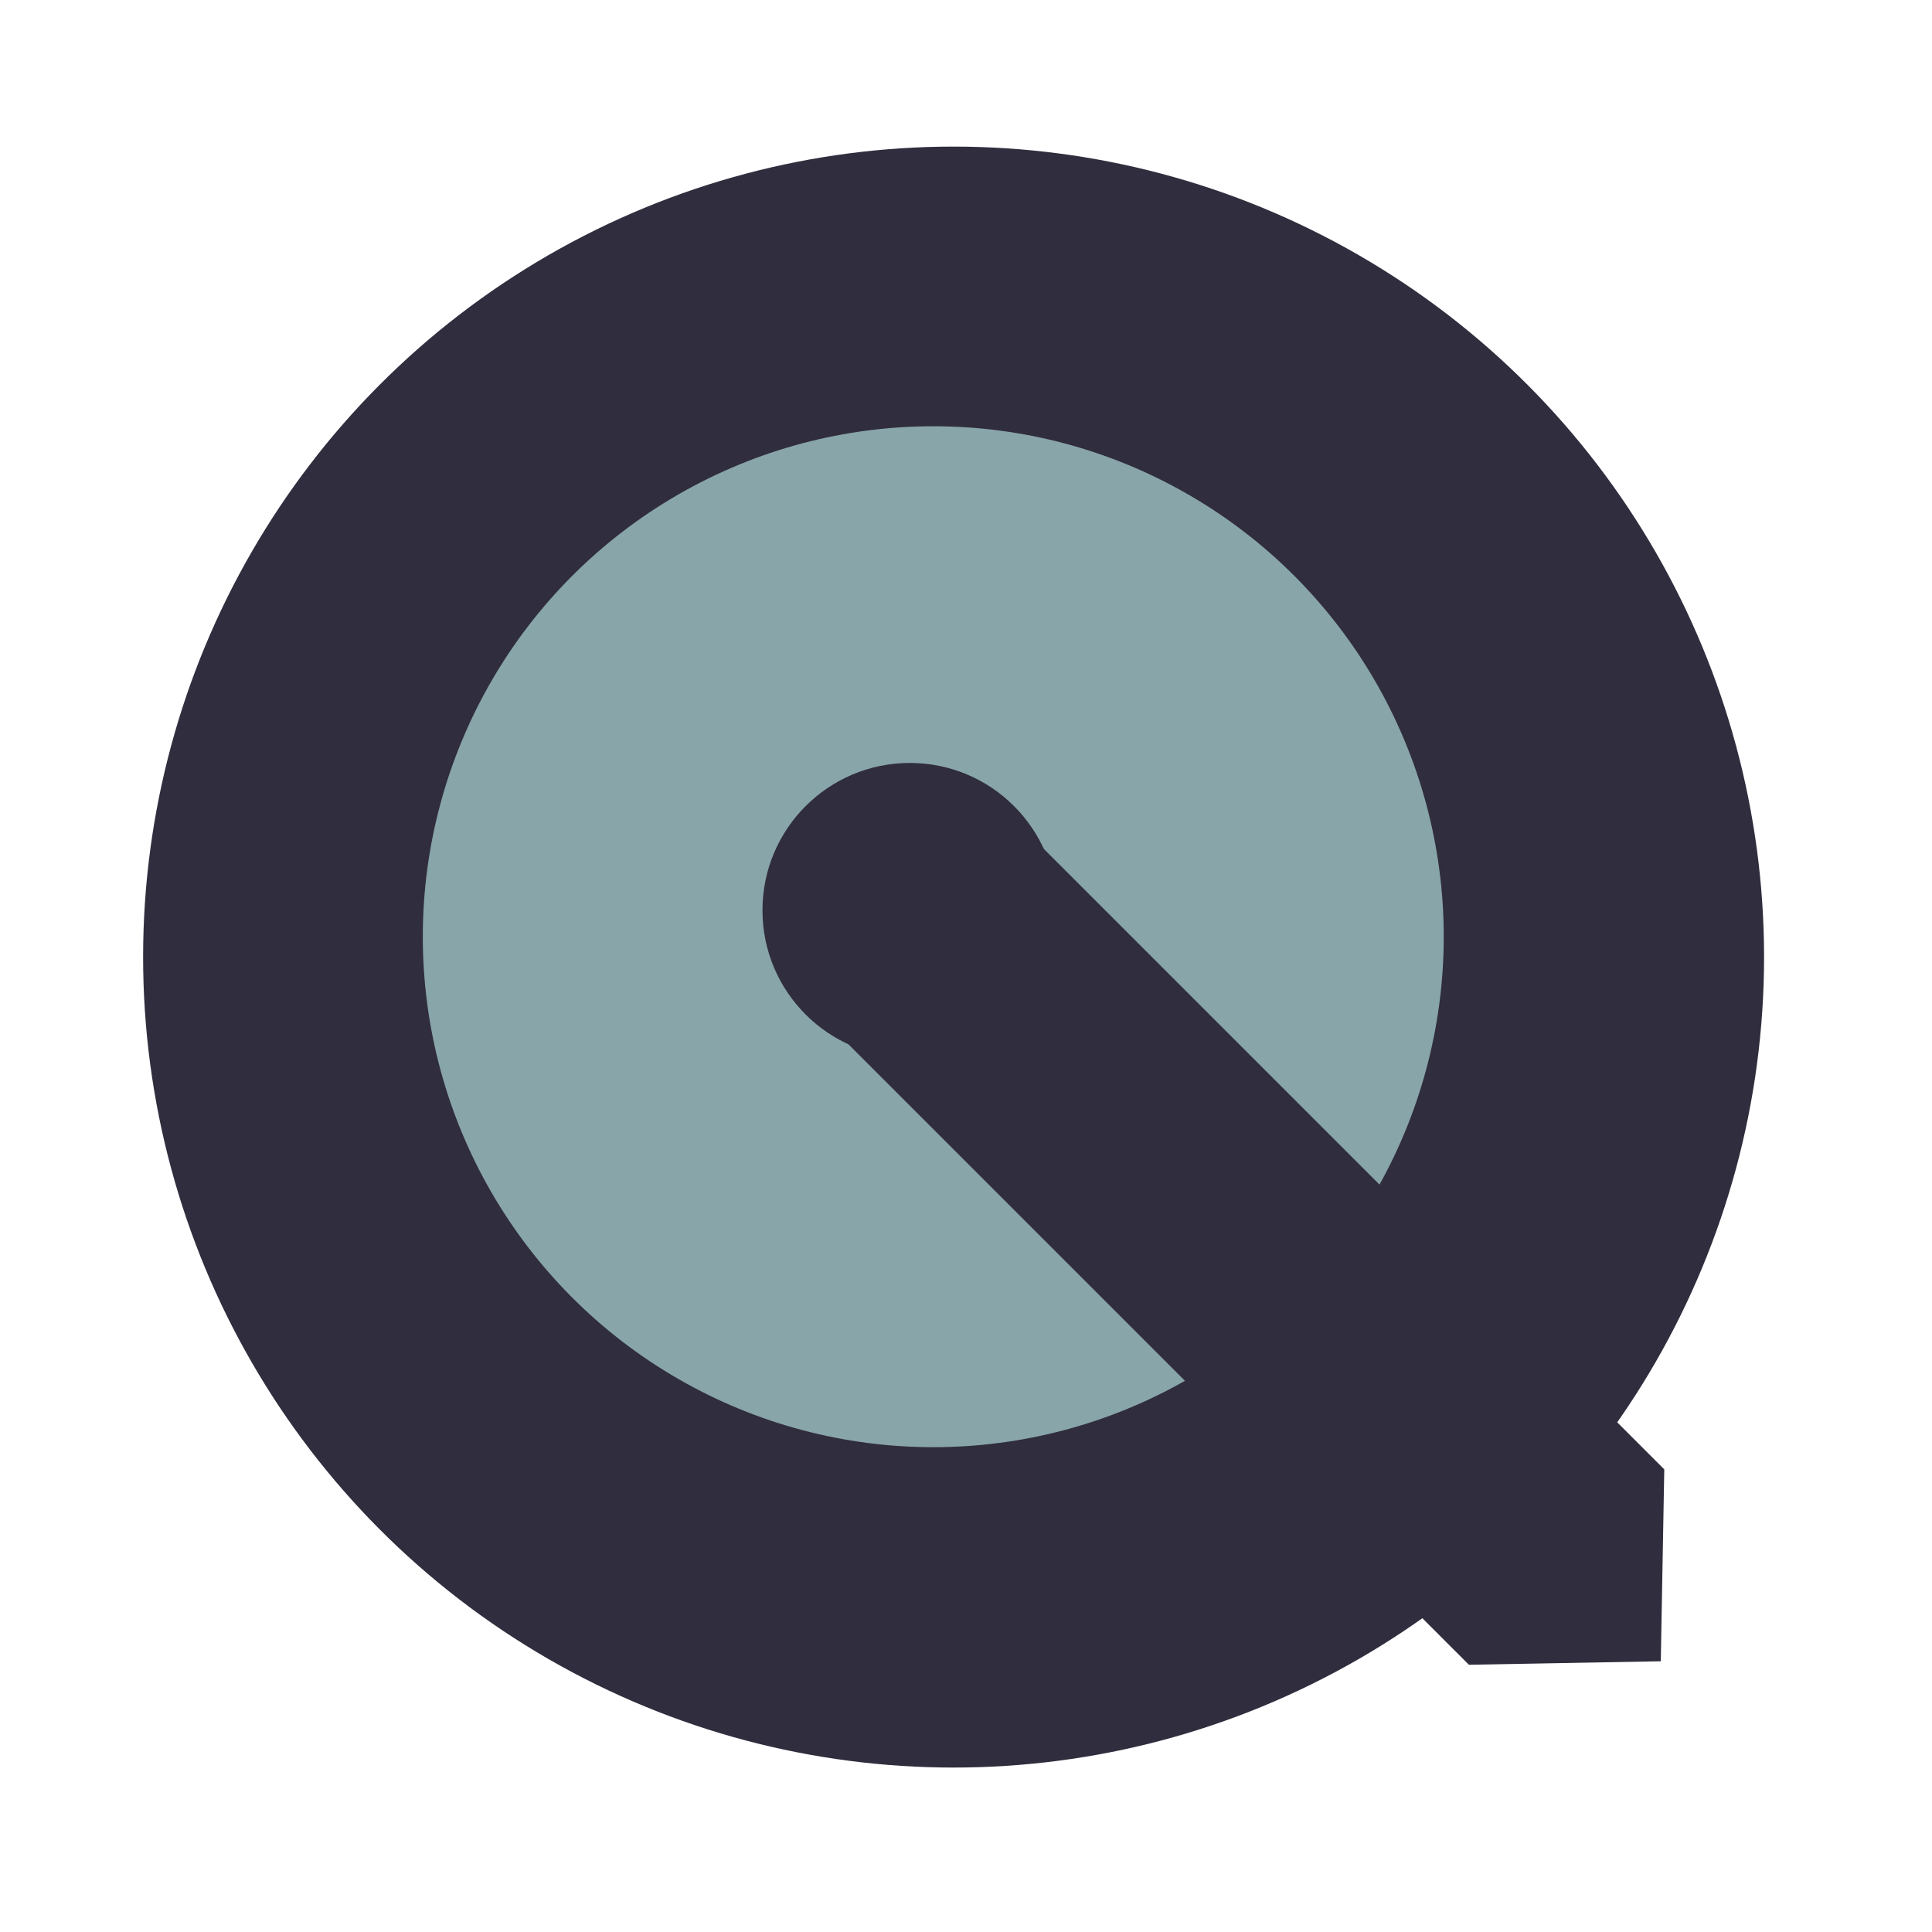 <?xml version="1.0" standalone="no"?>
<!DOCTYPE svg PUBLIC "-//W3C//DTD SVG 20010904//EN" "http://www.w3.org/TR/2001/REC-SVG-20010904/DTD/svg10.dtd">
<!-- Created using Karbon, part of Calligra: http://www.calligra.org/karbon -->
<svg xmlns="http://www.w3.org/2000/svg" xmlns:xlink="http://www.w3.org/1999/xlink" width="409.6pt" height="409.6pt">
<defs/>
<g id="layer0">
  <circle id="shape0" transform="translate(40.455, 41.441)" r="171.828pt" cx="171.828pt" cy="171.828pt" fill="#302d3e"/>
  <circle id="shape1" transform="translate(119.516, 120.491)" r="108.224pt" cx="108.224pt" cy="108.224pt" fill="#88a5a9"/>
  <g id="group0" transform="translate(214.908, 215.043)" fill="none">
   <path id="shape2" transform="translate(12.282, 12.281)" fill="#302d3e" d="M0 55.228L188.037 243.264L242.279 242.28L243.265 188.035L55.229 0Z"/>
   <circle id="shape3" transform="translate(0.625, 0.625)" r="31.241pt" cx="31.241pt" cy="31.241pt" fill="#302d3e"/>
  </g>
 </g>
</svg>
